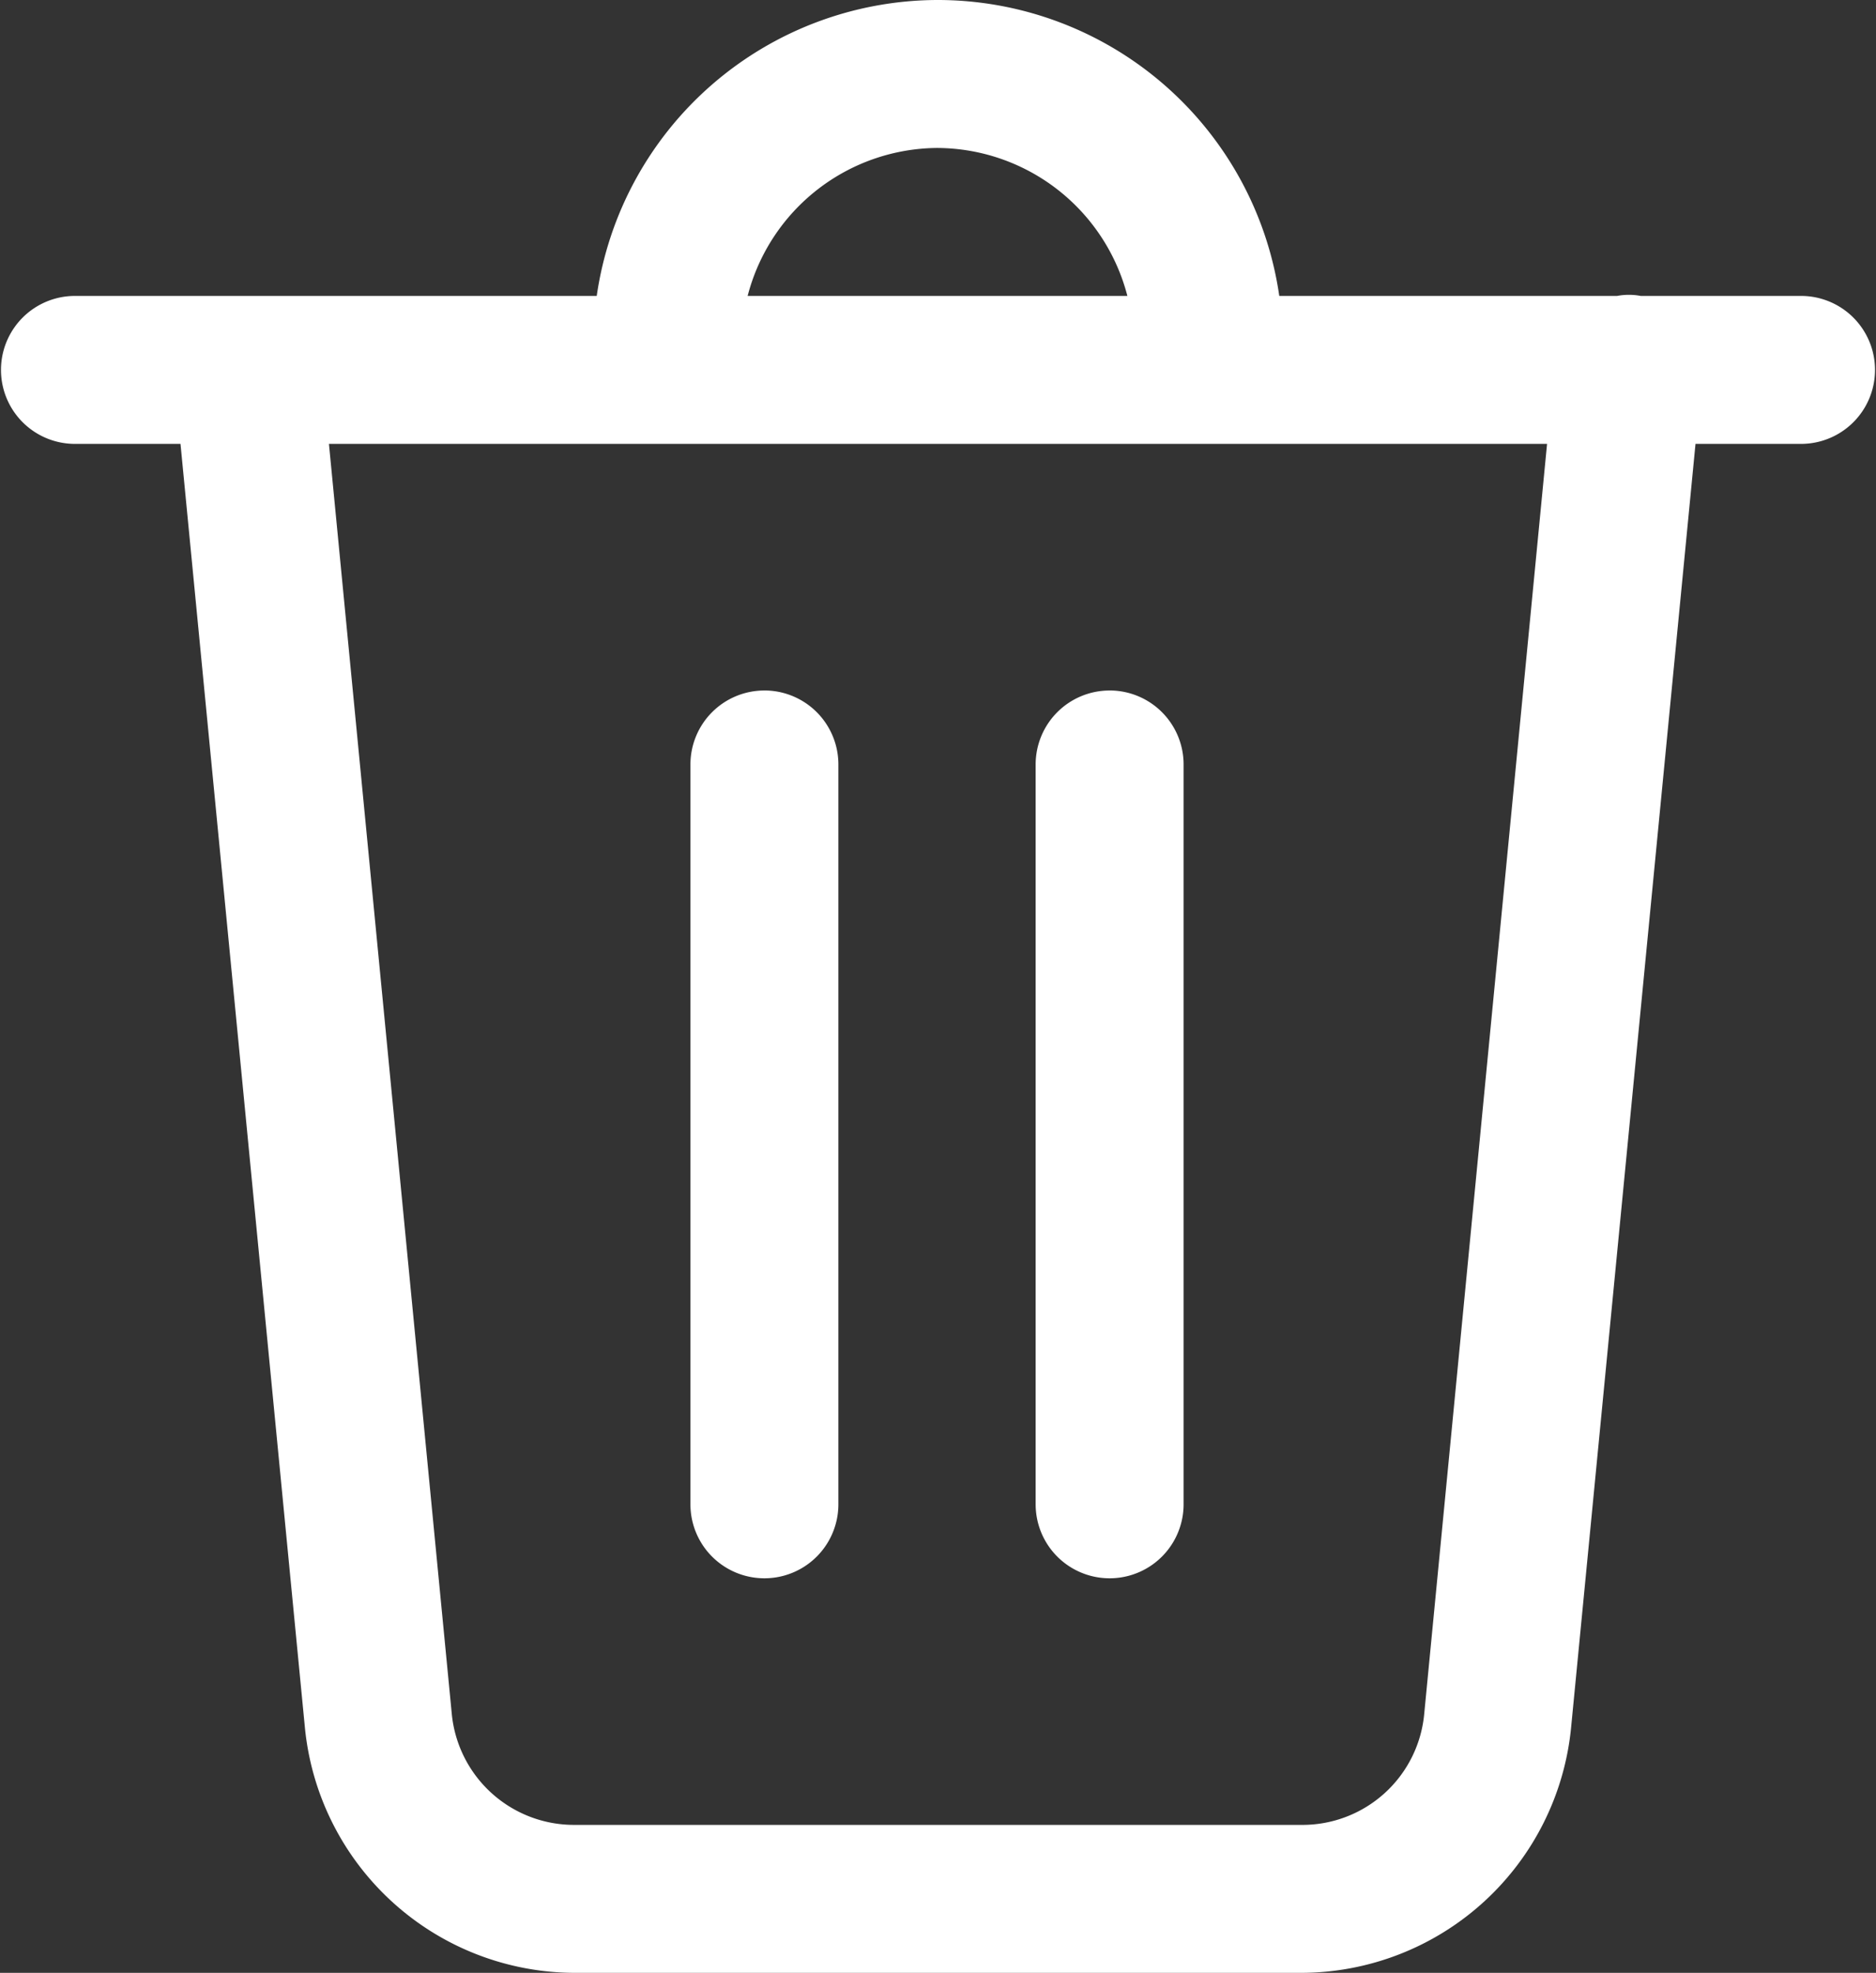 <svg xmlns="http://www.w3.org/2000/svg" width="38.04" height="40" viewBox="0 0 38.04 40">
  <rect x="0" y="0" width="38.04" height="40" fill="#333333" stroke="none"/>
  <defs>
    <style>
      .cls-1 {
        fill: #fff;
      }
    </style>
  </defs>
  <path class="cls-1" d="M19,0A7,7,0,0,0,12.1,6H5.26L5,6,4.78,6H1.52a1.5,1.5,0,0,0,0,3H3.66L6.18,35a5.51,5.51,0,0,0,5.47,5H26.39a5.51,5.51,0,0,0,5.47-5L34.38,9h2.14a1.5,1.5,0,0,0,0-3H33.27a1.29,1.29,0,0,0-.48,0H25.94A7,7,0,0,0,19,0Zm0,3a4,4,0,0,1,3.86,3H15.16A4,4,0,0,1,19,3ZM6.67,9h24.7L28.88,34.74A2.48,2.48,0,0,1,26.39,37H11.65a2.49,2.49,0,0,1-2.49-2.26Zm8.83,5A1.5,1.5,0,0,0,14,15.5v15a1.5,1.5,0,1,0,3,0v-15A1.5,1.5,0,0,0,15.54,14Zm7,0A1.5,1.5,0,0,0,21,15.5v15a1.5,1.5,0,0,0,3,0v-15A1.5,1.5,0,0,0,22.54,14Z"/>
</svg>
